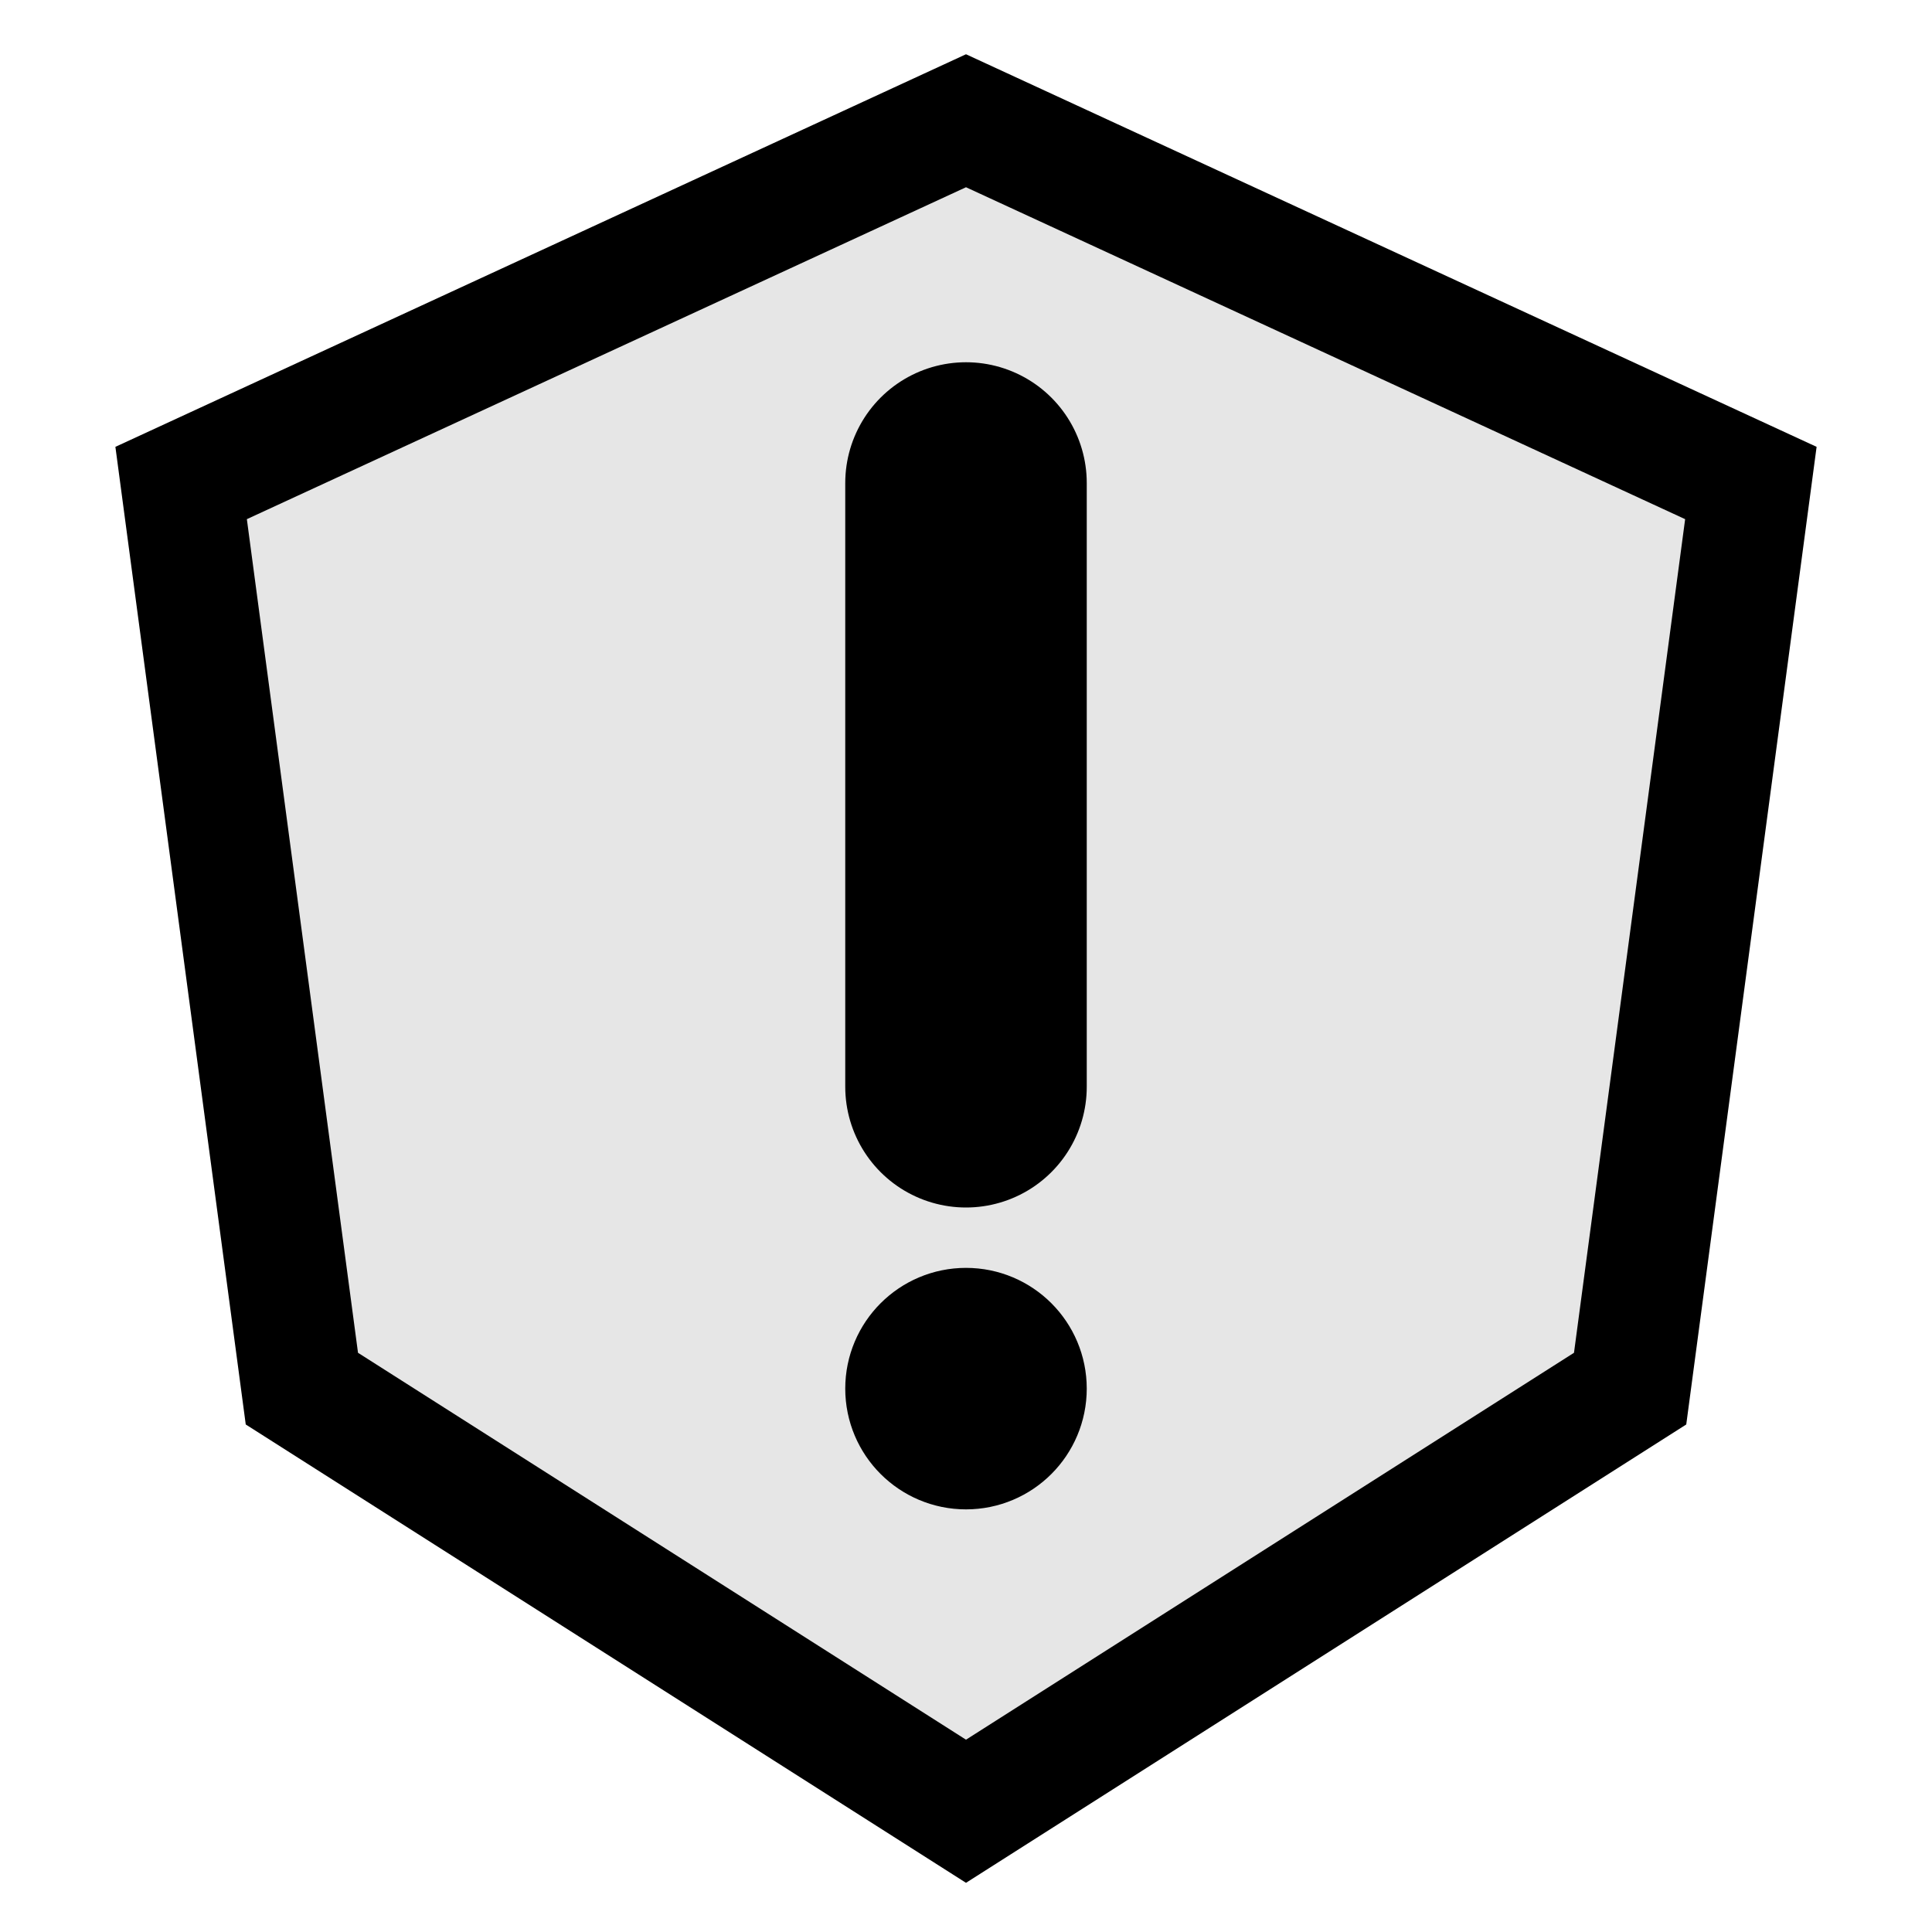 <?xml version="1.0" encoding="UTF-8" standalone="no"?>
<svg width="16" height="16" xmlns="http://www.w3.org/2000/svg" xmlns:svg="http://www.w3.org/2000/svg">
  <defs>
    <style
       id="style2">.canvas{fill: none; opacity: 0;}.black-10{fill: #00000; fill-opacity: 0.1;stroke:#000000}.black{fill: #000000; opacity: 1;stroke:#000000}</style>
  </defs>
  <title>IconSetupHttps</title>
  <g id="canvas" class="canvas">
    <path class="canvas" d="M16,16H0V0H16Z" />
  </g>
  <path class="black-10" d="M 13.5,11.5 14.5,4 8,1 1.5,4 2.5,11.5 8,15 Z" />
  <path class="black" d="M 8,4 V 9" style="stroke-width:2;stroke-linecap:round" />
  <circle class="black" cx="8" cy="11.5" r="0.5" />
</svg>
